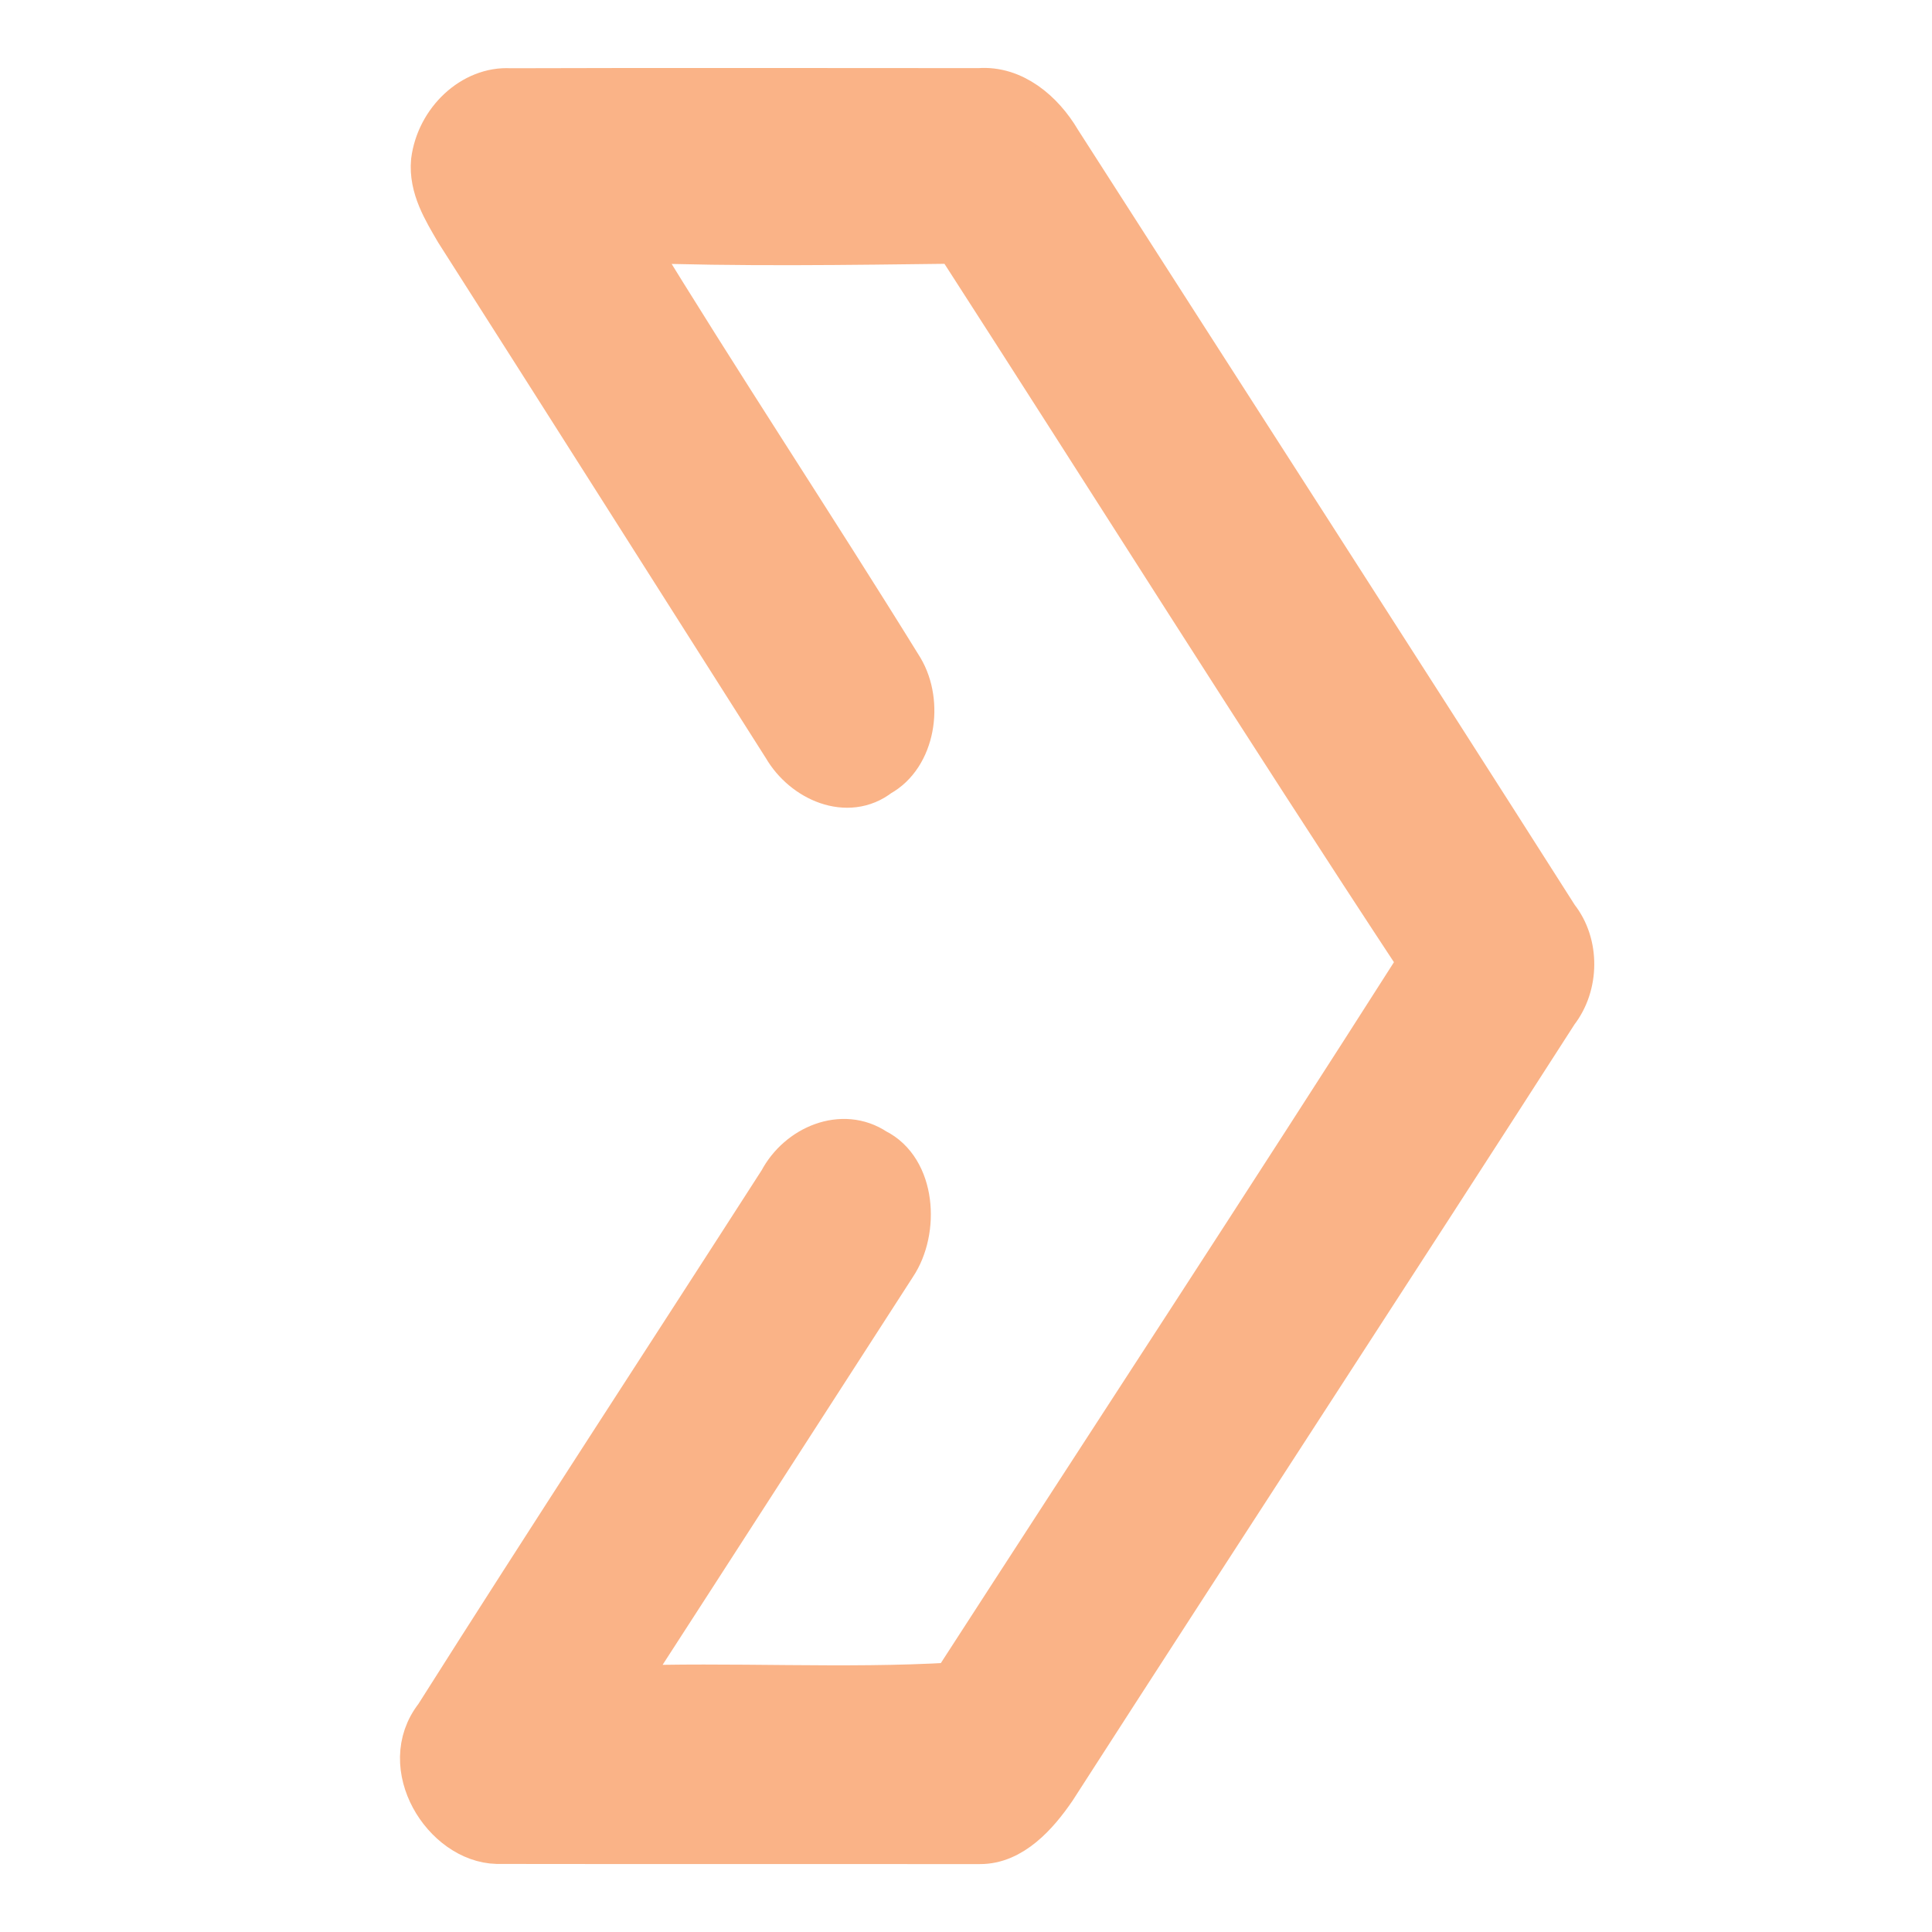 <svg width="128" height="128" viewBox="0 0 128 128" fill="none" xmlns="http://www.w3.org/2000/svg">
<path d="M28.729 10.688C29.063 8.035 31.349 5.876 33.797 6.021C44.153 5.987 54.515 6.013 64.878 6.013C67.078 5.842 68.999 7.437 70.141 9.383C81.126 26.531 92.173 43.637 103.104 60.819C104.487 62.56 104.448 65.256 103.088 67.005C92.049 84.196 80.862 101.294 69.807 118.476C68.641 120.183 66.993 122.017 64.917 122C54.259 121.991 43.593 122.008 32.934 121.991C29.475 121.906 26.381 117.017 28.946 113.758C36.464 101.874 44.16 90.117 51.756 78.292C52.953 76.023 55.822 74.82 57.959 76.253C60.509 77.507 60.742 81.509 59.234 83.77C53.186 93.137 47.153 102.514 41.097 111.873C48.452 111.592 55.845 112.077 63.176 111.642C73.5 95.671 83.917 79.777 94.14 63.737C83.73 47.937 73.647 31.88 63.386 15.969C56.179 16.054 48.965 16.174 41.766 15.901C47.604 25.482 53.8 34.807 59.693 44.345C61.015 46.572 60.478 50.061 58.224 51.29C56.163 52.902 53.287 51.623 52.028 49.456C44.79 38.066 37.568 26.659 30.307 15.278C29.506 13.904 28.573 12.403 28.729 10.688Z" fill="url(#paint0_linear_677_32)" stroke="url(#paint1_linear_677_32)" stroke-width="3"/>
<defs>
<linearGradient id="paint0_linear_677_32" x1="66.062" y1="122" x2="66.062" y2="6" gradientUnits="userSpaceOnUse">
<stop stop-color="#fab387"/>
<stop offset="1" stop-color="#fab387"/>
</linearGradient>
<linearGradient id="paint1_linear_677_32" x1="66.062" y1="122" x2="66.062" y2="6" gradientUnits="userSpaceOnUse">
<stop stop-color="#fab387"/>
<stop offset="1" stop-color="#fab387"/>
</linearGradient>
</defs>
</svg>
